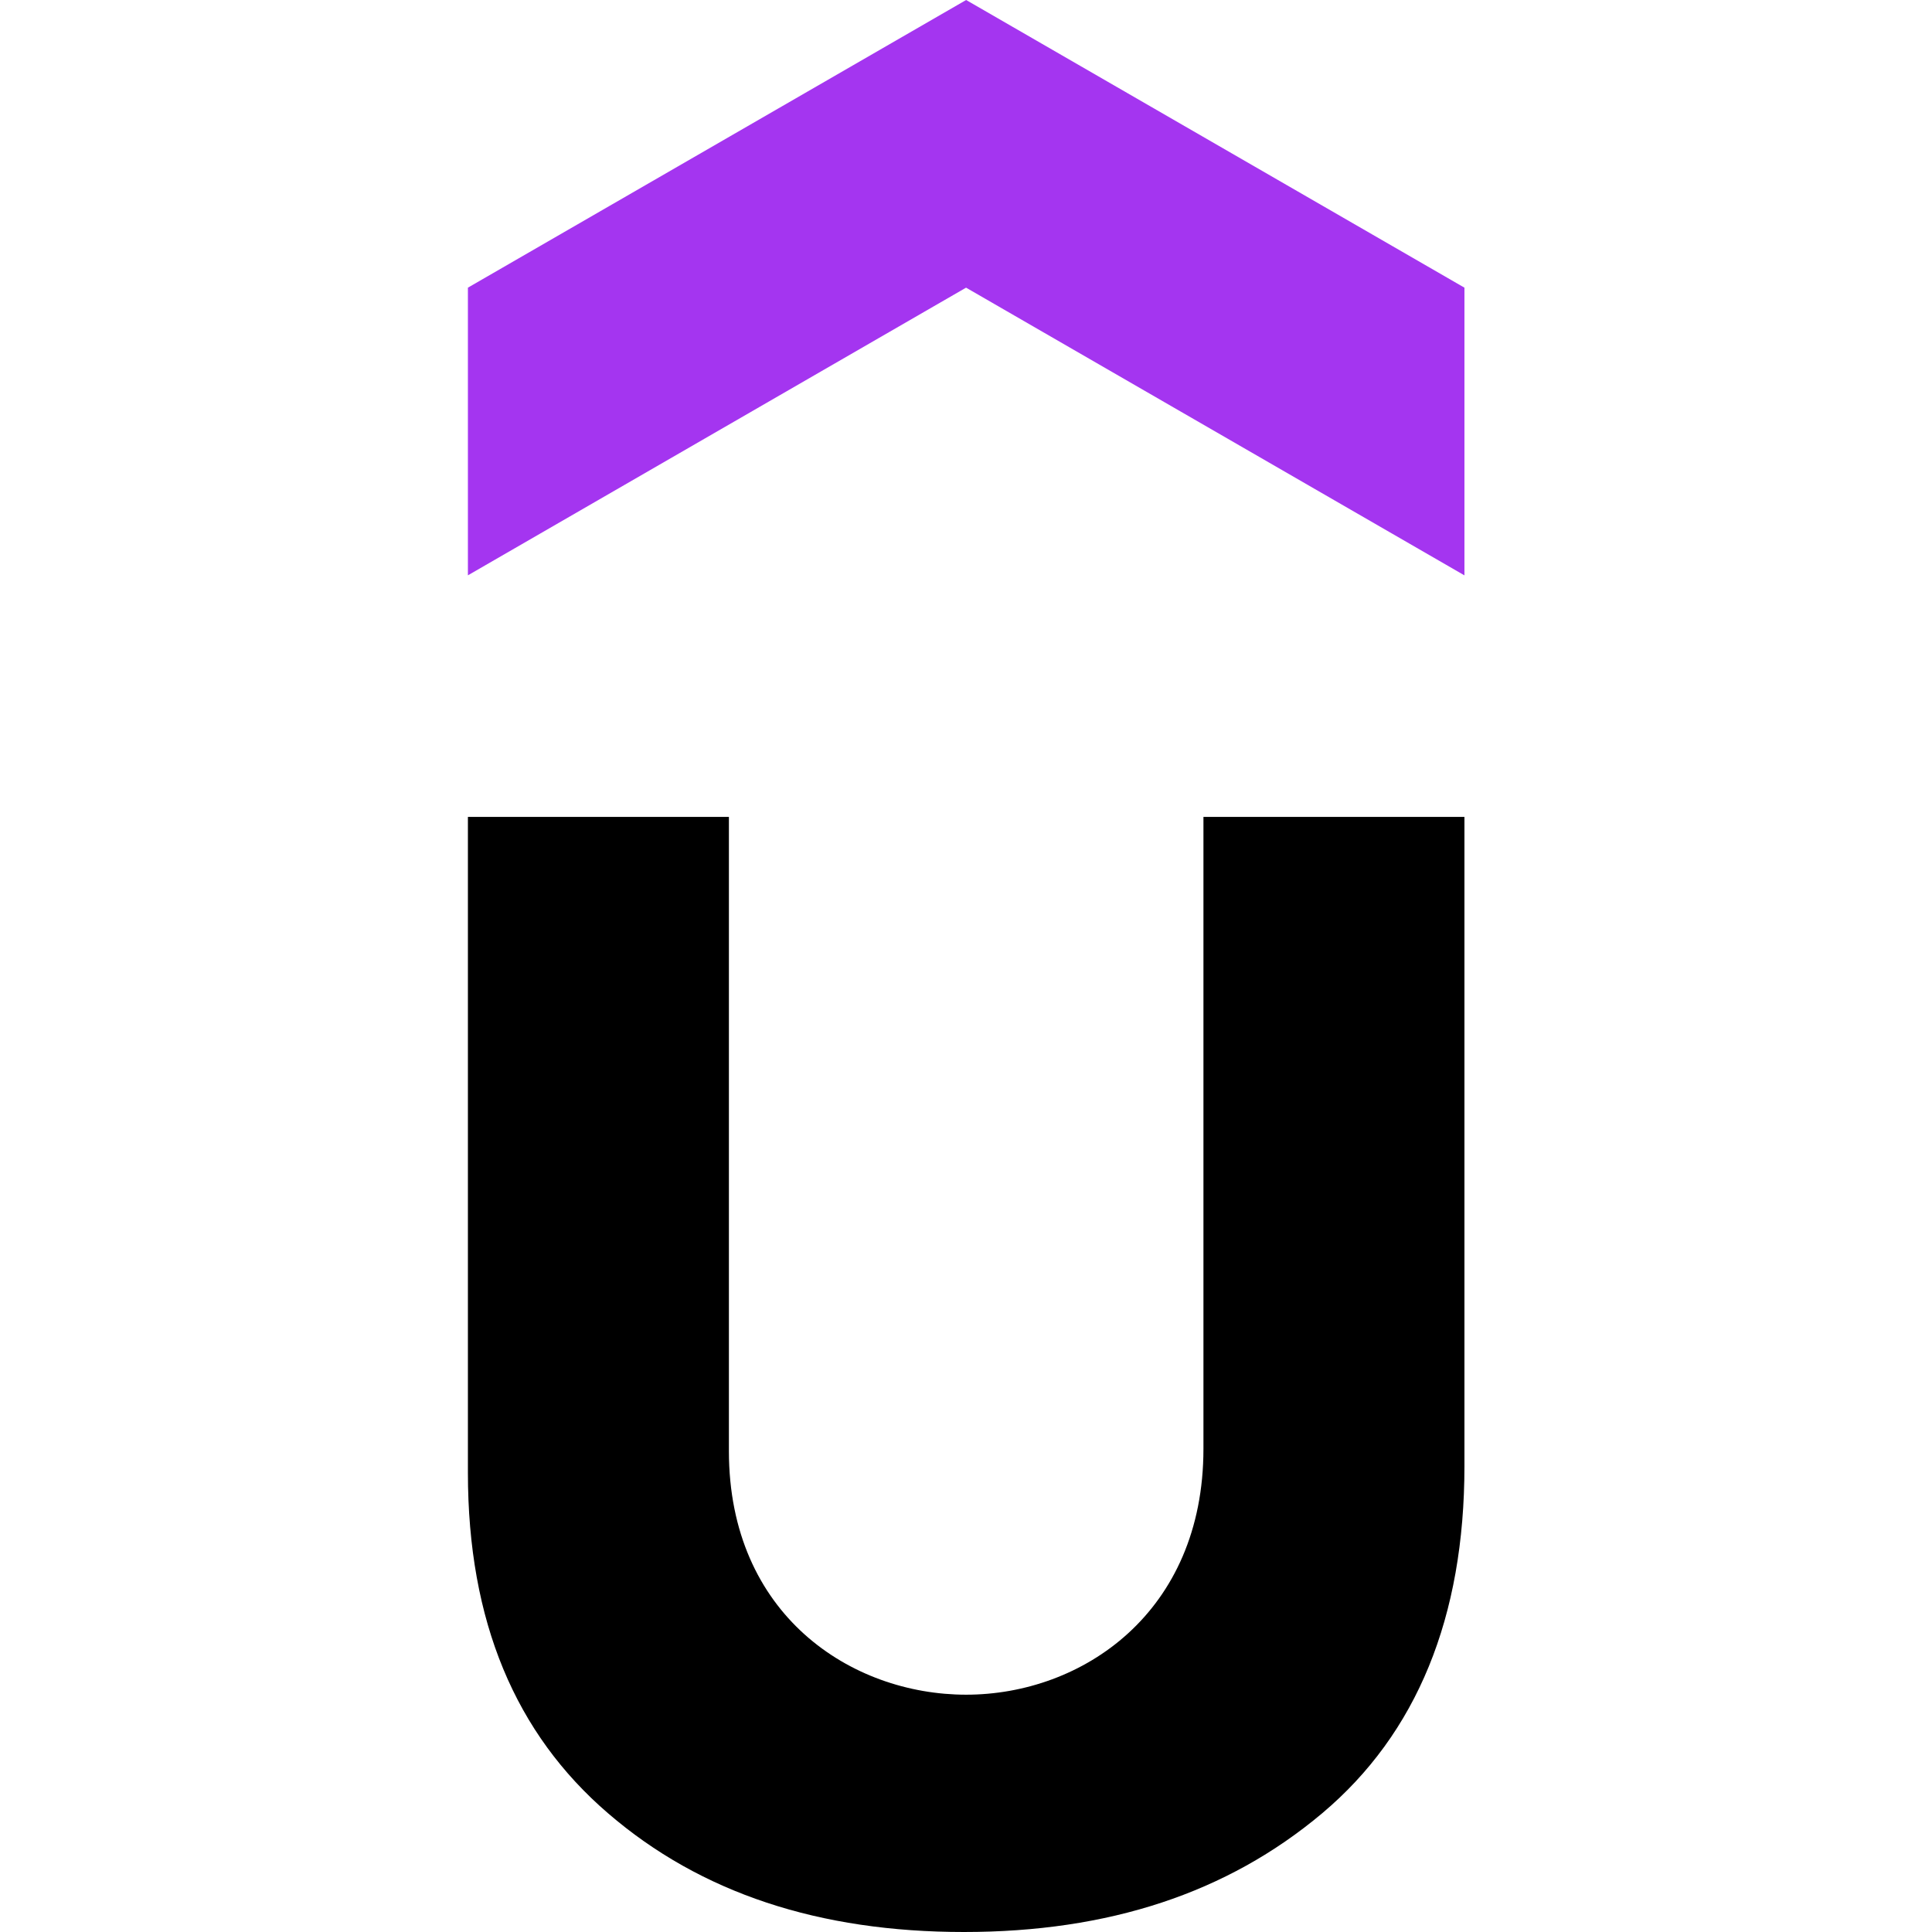 <svg width="512" height="512" viewBox="0 0 512 512" fill="none" xmlns="http://www.w3.org/2000/svg">
<path d="M388.073 152.467L256.017 76.233L124 152.467V76.233L256.036 0L388.091 76.233V152.467H388.073Z" fill="#A435F0"/>
<path d="M124 216.483H193.166V384.531C193.166 427.948 225.588 449.111 256.036 449.111C286.748 449.111 318.925 427.384 318.925 383.948V216.483H388.091V388.534C388.091 428.53 375.517 459.392 350.369 480.555C325.203 501.7 293.777 512 255.454 512C217.168 512 185.723 501.719 161.158 480.555C136.574 459.411 124 429.696 124 390.245V216.483Z" fill="black"/>
</svg>
